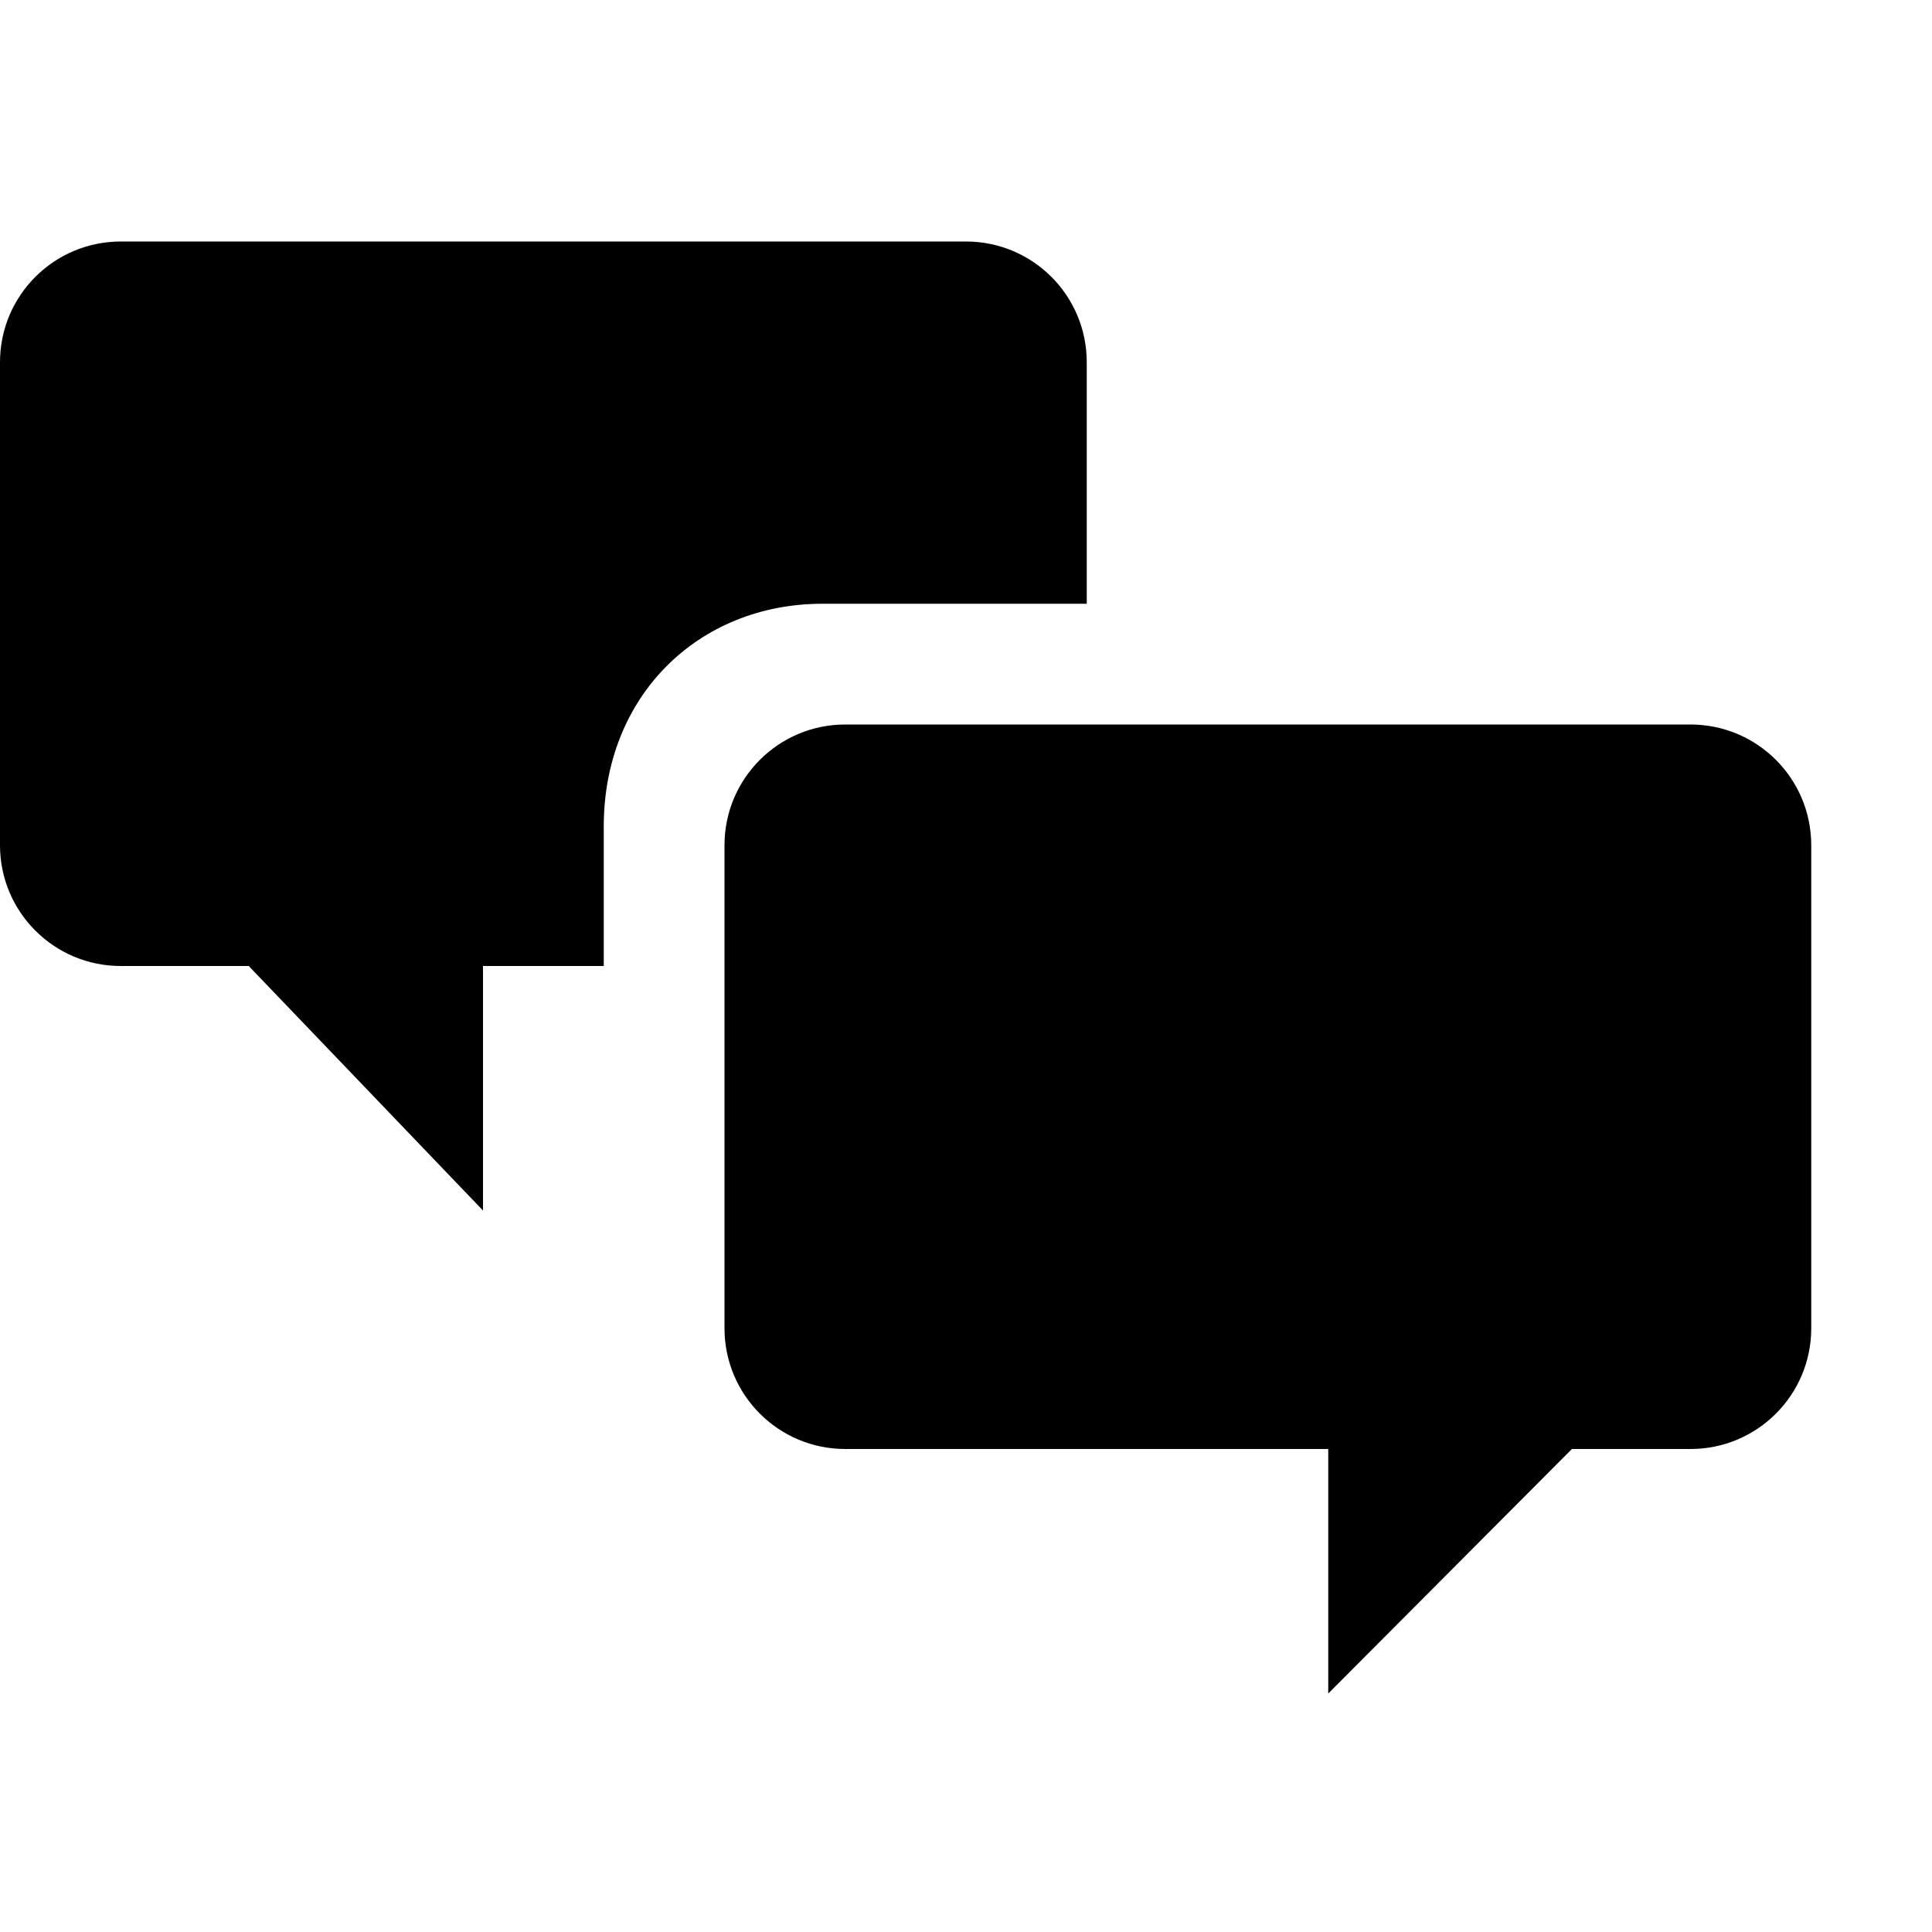 <?xml version="1.0" encoding="utf-8"?>
<!-- Generator: Adobe Illustrator 16.0.4, SVG Export Plug-In . SVG Version: 6.00 Build 0)  -->
<!DOCTYPE svg PUBLIC "-//W3C//DTD SVG 1.1//EN" "http://www.w3.org/Graphics/SVG/1.1/DTD/svg11.dtd">
<svg version="1.1" id="artwork" xmlns="http://www.w3.org/2000/svg" xmlns:xlink="http://www.w3.org/1999/xlink" x="0px" y="0px"
	 width="16px" height="16px" viewBox="0 0 16 16" enable-background="new 0 0 16 16" xml:space="preserve">
<g>
	<path d="M14,6h-0.482h-6H7C6.448,6,6,6.447,6,7v0.562v3V11c0,0.553,0.448,1,1,1h0.519H11v2.025L13.018,12h0.5H14
		c0.552,0,1-0.447,1-1v-0.438v-3V7C15,6.447,14.552,6,14,6z"/>
	<path d="M9,5V3.688V3.562V3c0-0.553-0.448-1-1-1H7.56h-6H1C0.448,2,0,2.447,0,3v0.562v3V7c0,0.553,0.448,1,1,1h0.56
		h0.5L4,10.025V8h0.406H5V6.844C5,5.766,5.781,5,6.812,5H9z"/>
</g>
</svg>
